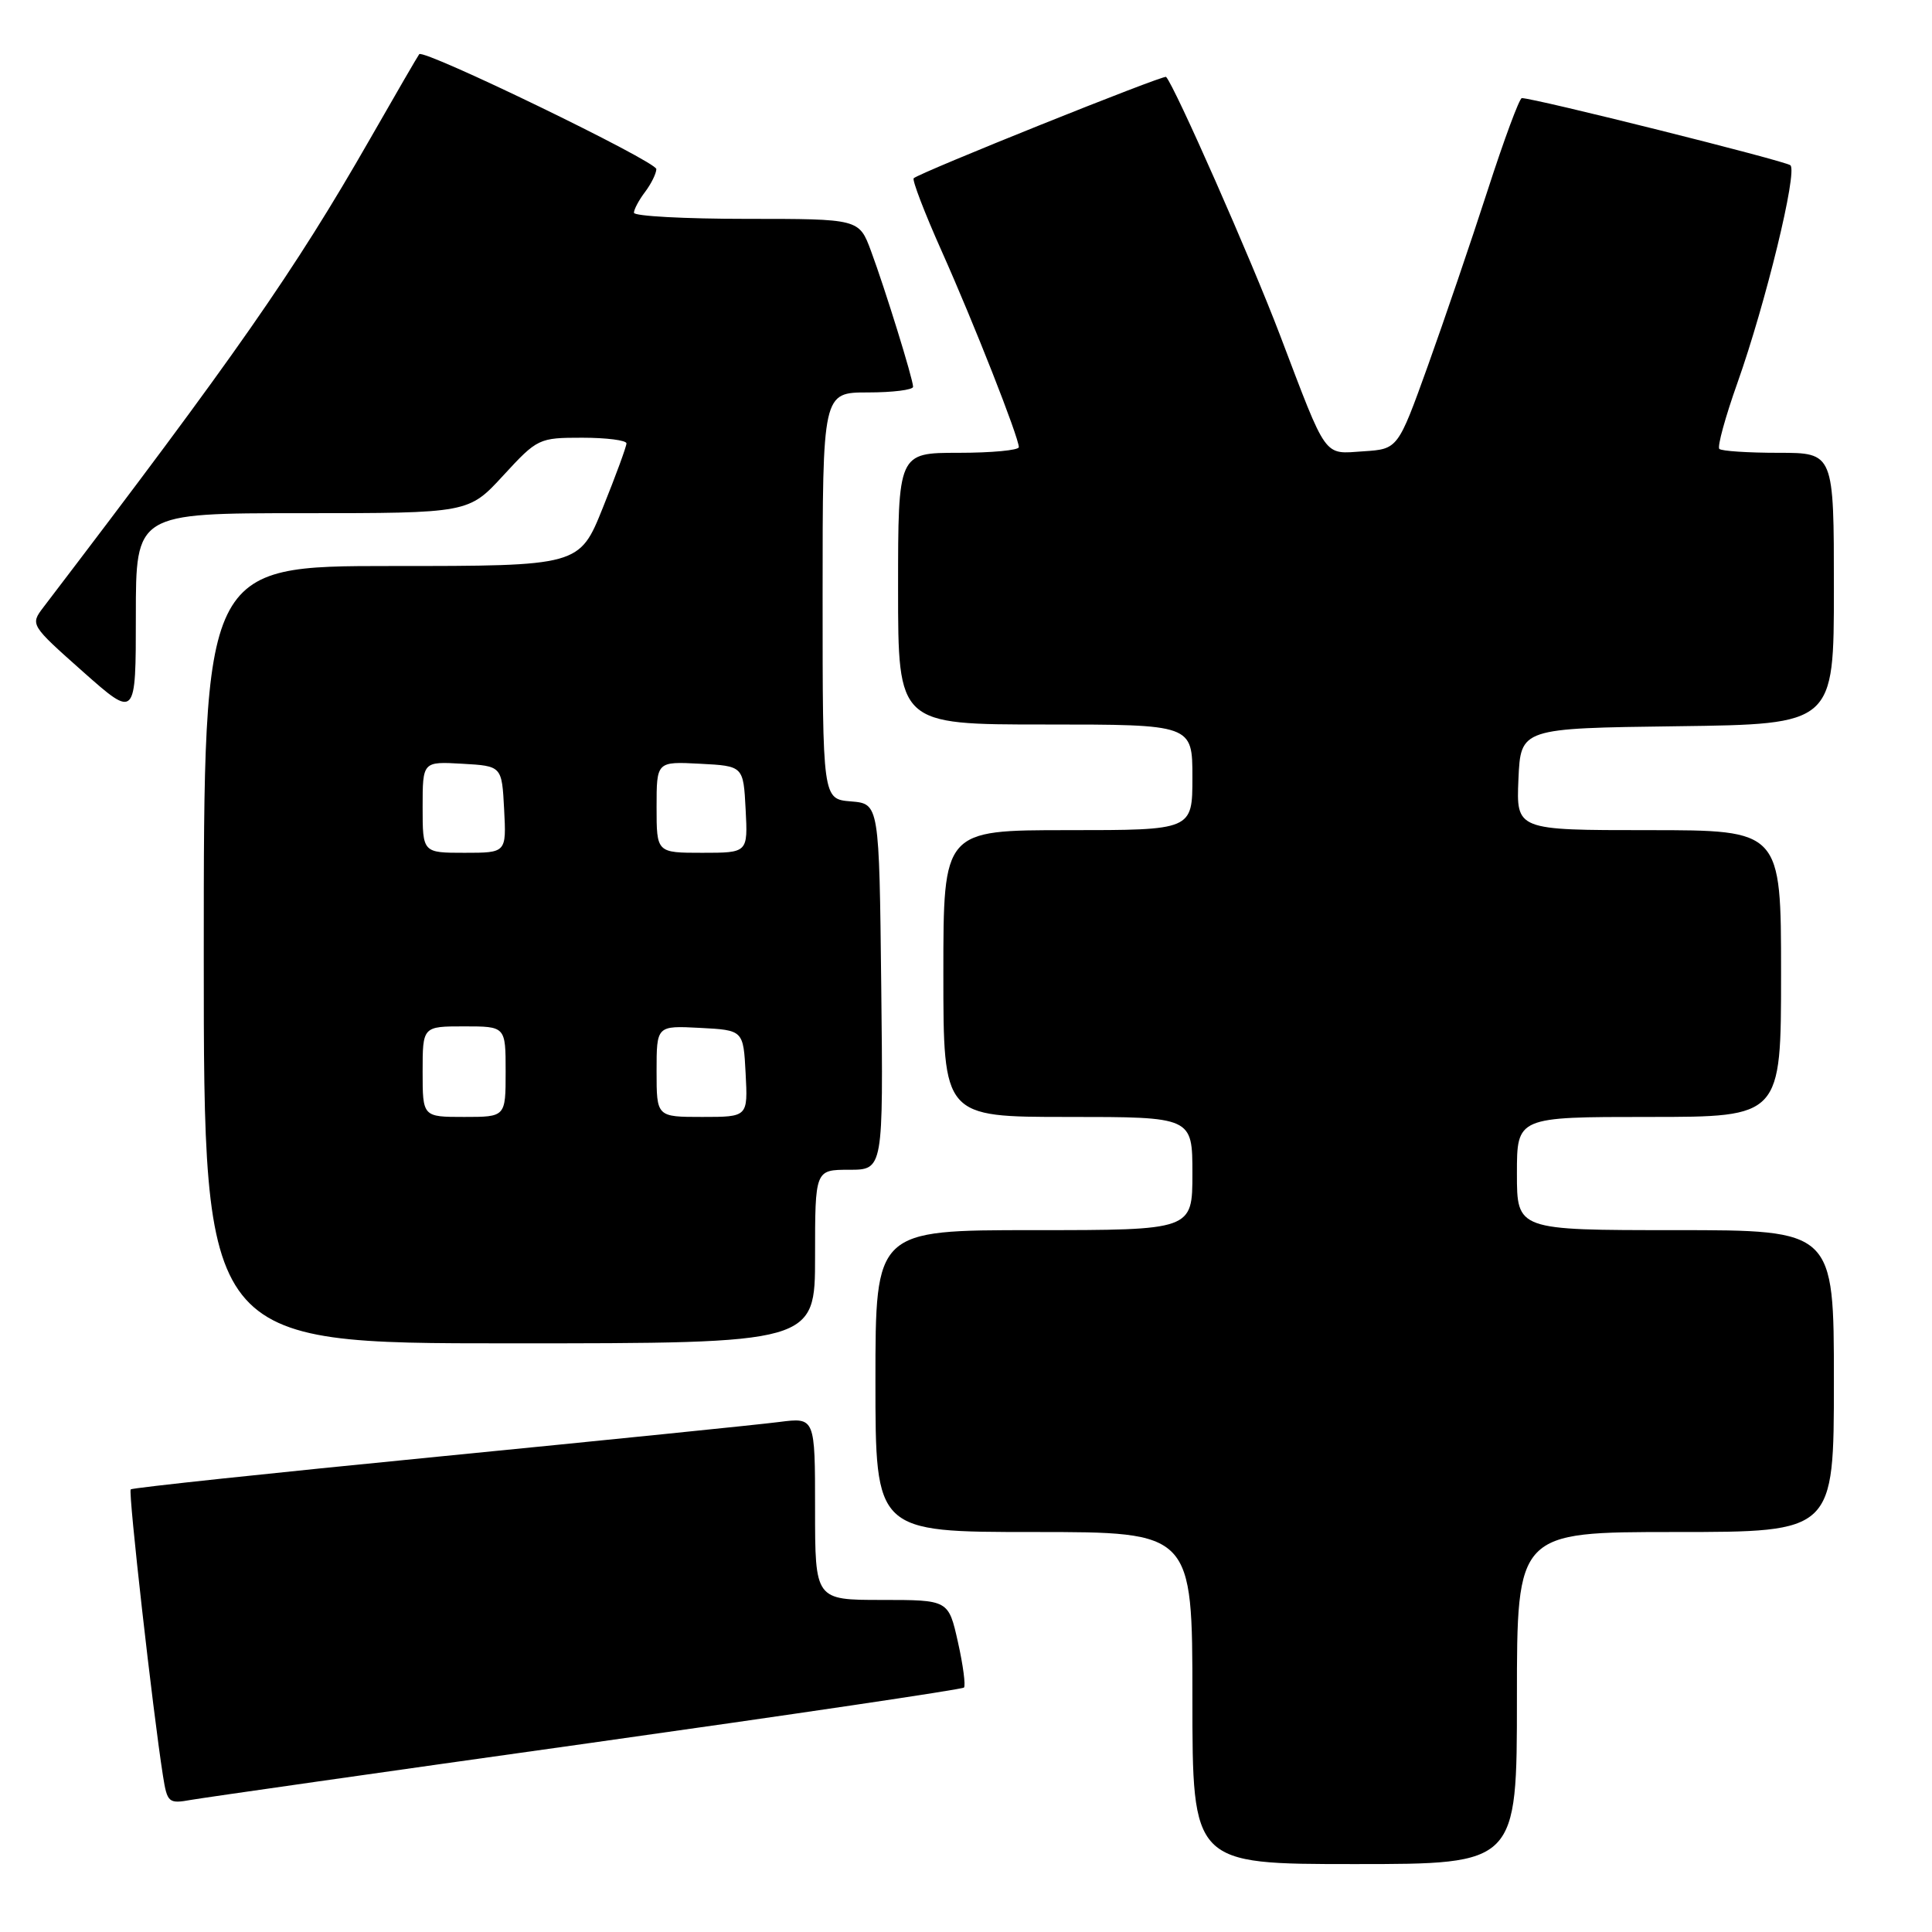 <?xml version="1.0" encoding="UTF-8" standalone="no"?>
<!DOCTYPE svg PUBLIC "-//W3C//DTD SVG 1.1//EN" "http://www.w3.org/Graphics/SVG/1.1/DTD/svg11.dtd" >
<svg xmlns="http://www.w3.org/2000/svg" xmlns:xlink="http://www.w3.org/1999/xlink" version="1.1" viewBox="0 0 256 256">
 <g >
 <path fill="currentColor"
d=" M 201.00 225.00 C 201.00 203.00 201.00 203.00 222.00 203.00 C 243.00 203.00 243.00 203.00 243.00 183.00 C 243.00 163.00 243.00 163.00 222.00 163.00 C 201.00 163.00 201.00 163.00 201.00 155.50 C 201.00 148.00 201.00 148.00 218.50 148.00 C 236.00 148.00 236.00 148.00 236.00 129.00 C 236.00 110.00 236.00 110.00 218.45 110.00 C 200.91 110.00 200.91 110.00 201.20 103.25 C 201.50 96.50 201.50 96.50 222.25 96.23 C 243.00 95.96 243.00 95.96 243.00 77.98 C 243.00 60.00 243.00 60.00 235.67 60.00 C 231.63 60.00 228.10 59.77 227.82 59.48 C 227.53 59.20 228.61 55.26 230.22 50.73 C 233.96 40.19 238.20 22.78 237.24 21.90 C 236.61 21.33 203.32 13.00 201.65 13.00 C 201.33 13.00 199.29 18.51 197.11 25.25 C 194.93 31.99 191.36 42.45 189.19 48.50 C 185.23 59.50 185.23 59.50 180.68 59.80 C 175.30 60.16 175.93 61.03 169.60 44.39 C 165.80 34.39 155.63 11.34 154.51 10.19 C 154.21 9.88 121.87 22.86 121.07 23.62 C 120.84 23.84 122.50 28.18 124.77 33.26 C 129.05 42.84 134.99 57.94 135.00 59.25 C 135.00 59.66 131.40 60.00 127.00 60.00 C 119.00 60.00 119.00 60.00 119.00 78.00 C 119.00 96.00 119.00 96.00 138.50 96.00 C 158.00 96.00 158.00 96.00 158.00 103.00 C 158.00 110.00 158.00 110.00 141.50 110.00 C 125.00 110.00 125.00 110.00 125.00 129.00 C 125.00 148.00 125.00 148.00 141.50 148.00 C 158.00 148.00 158.00 148.00 158.00 155.50 C 158.00 163.00 158.00 163.00 137.00 163.00 C 116.00 163.00 116.00 163.00 116.00 183.00 C 116.00 203.00 116.00 203.00 137.00 203.00 C 158.00 203.00 158.00 203.00 158.00 225.00 C 158.00 247.00 158.00 247.00 179.50 247.00 C 201.00 247.00 201.00 247.00 201.00 225.00 Z  M 77.89 231.00 C 105.05 227.18 127.48 223.86 127.73 223.61 C 127.97 223.36 127.62 220.65 126.93 217.58 C 125.68 212.00 125.68 212.00 116.84 212.00 C 108.00 212.00 108.00 212.00 108.00 199.91 C 108.00 187.81 108.00 187.81 103.25 188.42 C 100.64 188.76 80.32 190.82 58.09 193.01 C 35.87 195.19 17.52 197.14 17.32 197.35 C 16.97 197.69 20.25 226.76 21.59 235.28 C 22.16 238.88 22.33 239.03 25.34 238.49 C 27.08 238.19 50.72 234.81 77.89 231.00 Z  M 108.00 166.50 C 108.00 155.00 108.00 155.00 112.52 155.00 C 117.04 155.00 117.04 155.00 116.77 130.75 C 116.50 106.50 116.50 106.50 112.75 106.19 C 109.00 105.88 109.00 105.88 109.00 78.94 C 109.00 52.00 109.00 52.00 115.00 52.00 C 118.30 52.00 120.99 51.66 120.99 51.25 C 120.97 50.19 117.29 38.32 115.41 33.25 C 113.83 29.00 113.83 29.00 98.92 29.00 C 90.71 29.00 84.00 28.64 84.00 28.19 C 84.00 27.75 84.66 26.51 85.47 25.44 C 86.28 24.37 86.95 23.01 86.97 22.41 C 87.00 21.40 56.15 6.45 55.55 7.18 C 55.40 7.35 52.44 12.45 48.98 18.50 C 38.99 35.94 31.24 47.06 5.74 80.48 C 4.00 82.77 4.03 82.82 10.99 89.00 C 18.00 95.21 18.00 95.21 18.00 81.60 C 18.00 68.00 18.00 68.00 40.04 68.00 C 62.09 68.00 62.09 68.00 66.69 63.00 C 71.21 58.09 71.41 58.00 77.15 58.00 C 80.37 58.00 83.00 58.34 83.01 58.75 C 83.01 59.16 81.61 62.99 79.89 67.25 C 76.78 75.00 76.78 75.00 51.89 75.00 C 27.00 75.00 27.00 75.00 27.00 126.50 C 27.00 178.00 27.00 178.00 67.50 178.00 C 108.00 178.00 108.00 178.00 108.00 166.50 Z  M 56.00 142.00 C 56.00 136.00 56.00 136.00 61.50 136.00 C 67.00 136.00 67.00 136.00 67.00 142.00 C 67.00 148.00 67.00 148.00 61.50 148.00 C 56.00 148.00 56.00 148.00 56.00 142.00 Z  M 87.00 141.95 C 87.00 135.90 87.00 135.90 92.75 136.20 C 98.50 136.50 98.50 136.50 98.80 142.25 C 99.10 148.00 99.10 148.00 93.05 148.00 C 87.00 148.00 87.00 148.00 87.00 141.95 Z  M 56.00 106.95 C 56.00 100.90 56.00 100.90 61.25 101.20 C 66.50 101.50 66.50 101.50 66.80 107.25 C 67.10 113.00 67.10 113.00 61.55 113.00 C 56.00 113.00 56.00 113.00 56.00 106.95 Z  M 87.00 106.95 C 87.00 100.90 87.00 100.90 92.75 101.20 C 98.50 101.50 98.50 101.50 98.80 107.25 C 99.10 113.00 99.10 113.00 93.05 113.00 C 87.00 113.00 87.00 113.00 87.00 106.95 Z "/>
</g>
</svg>